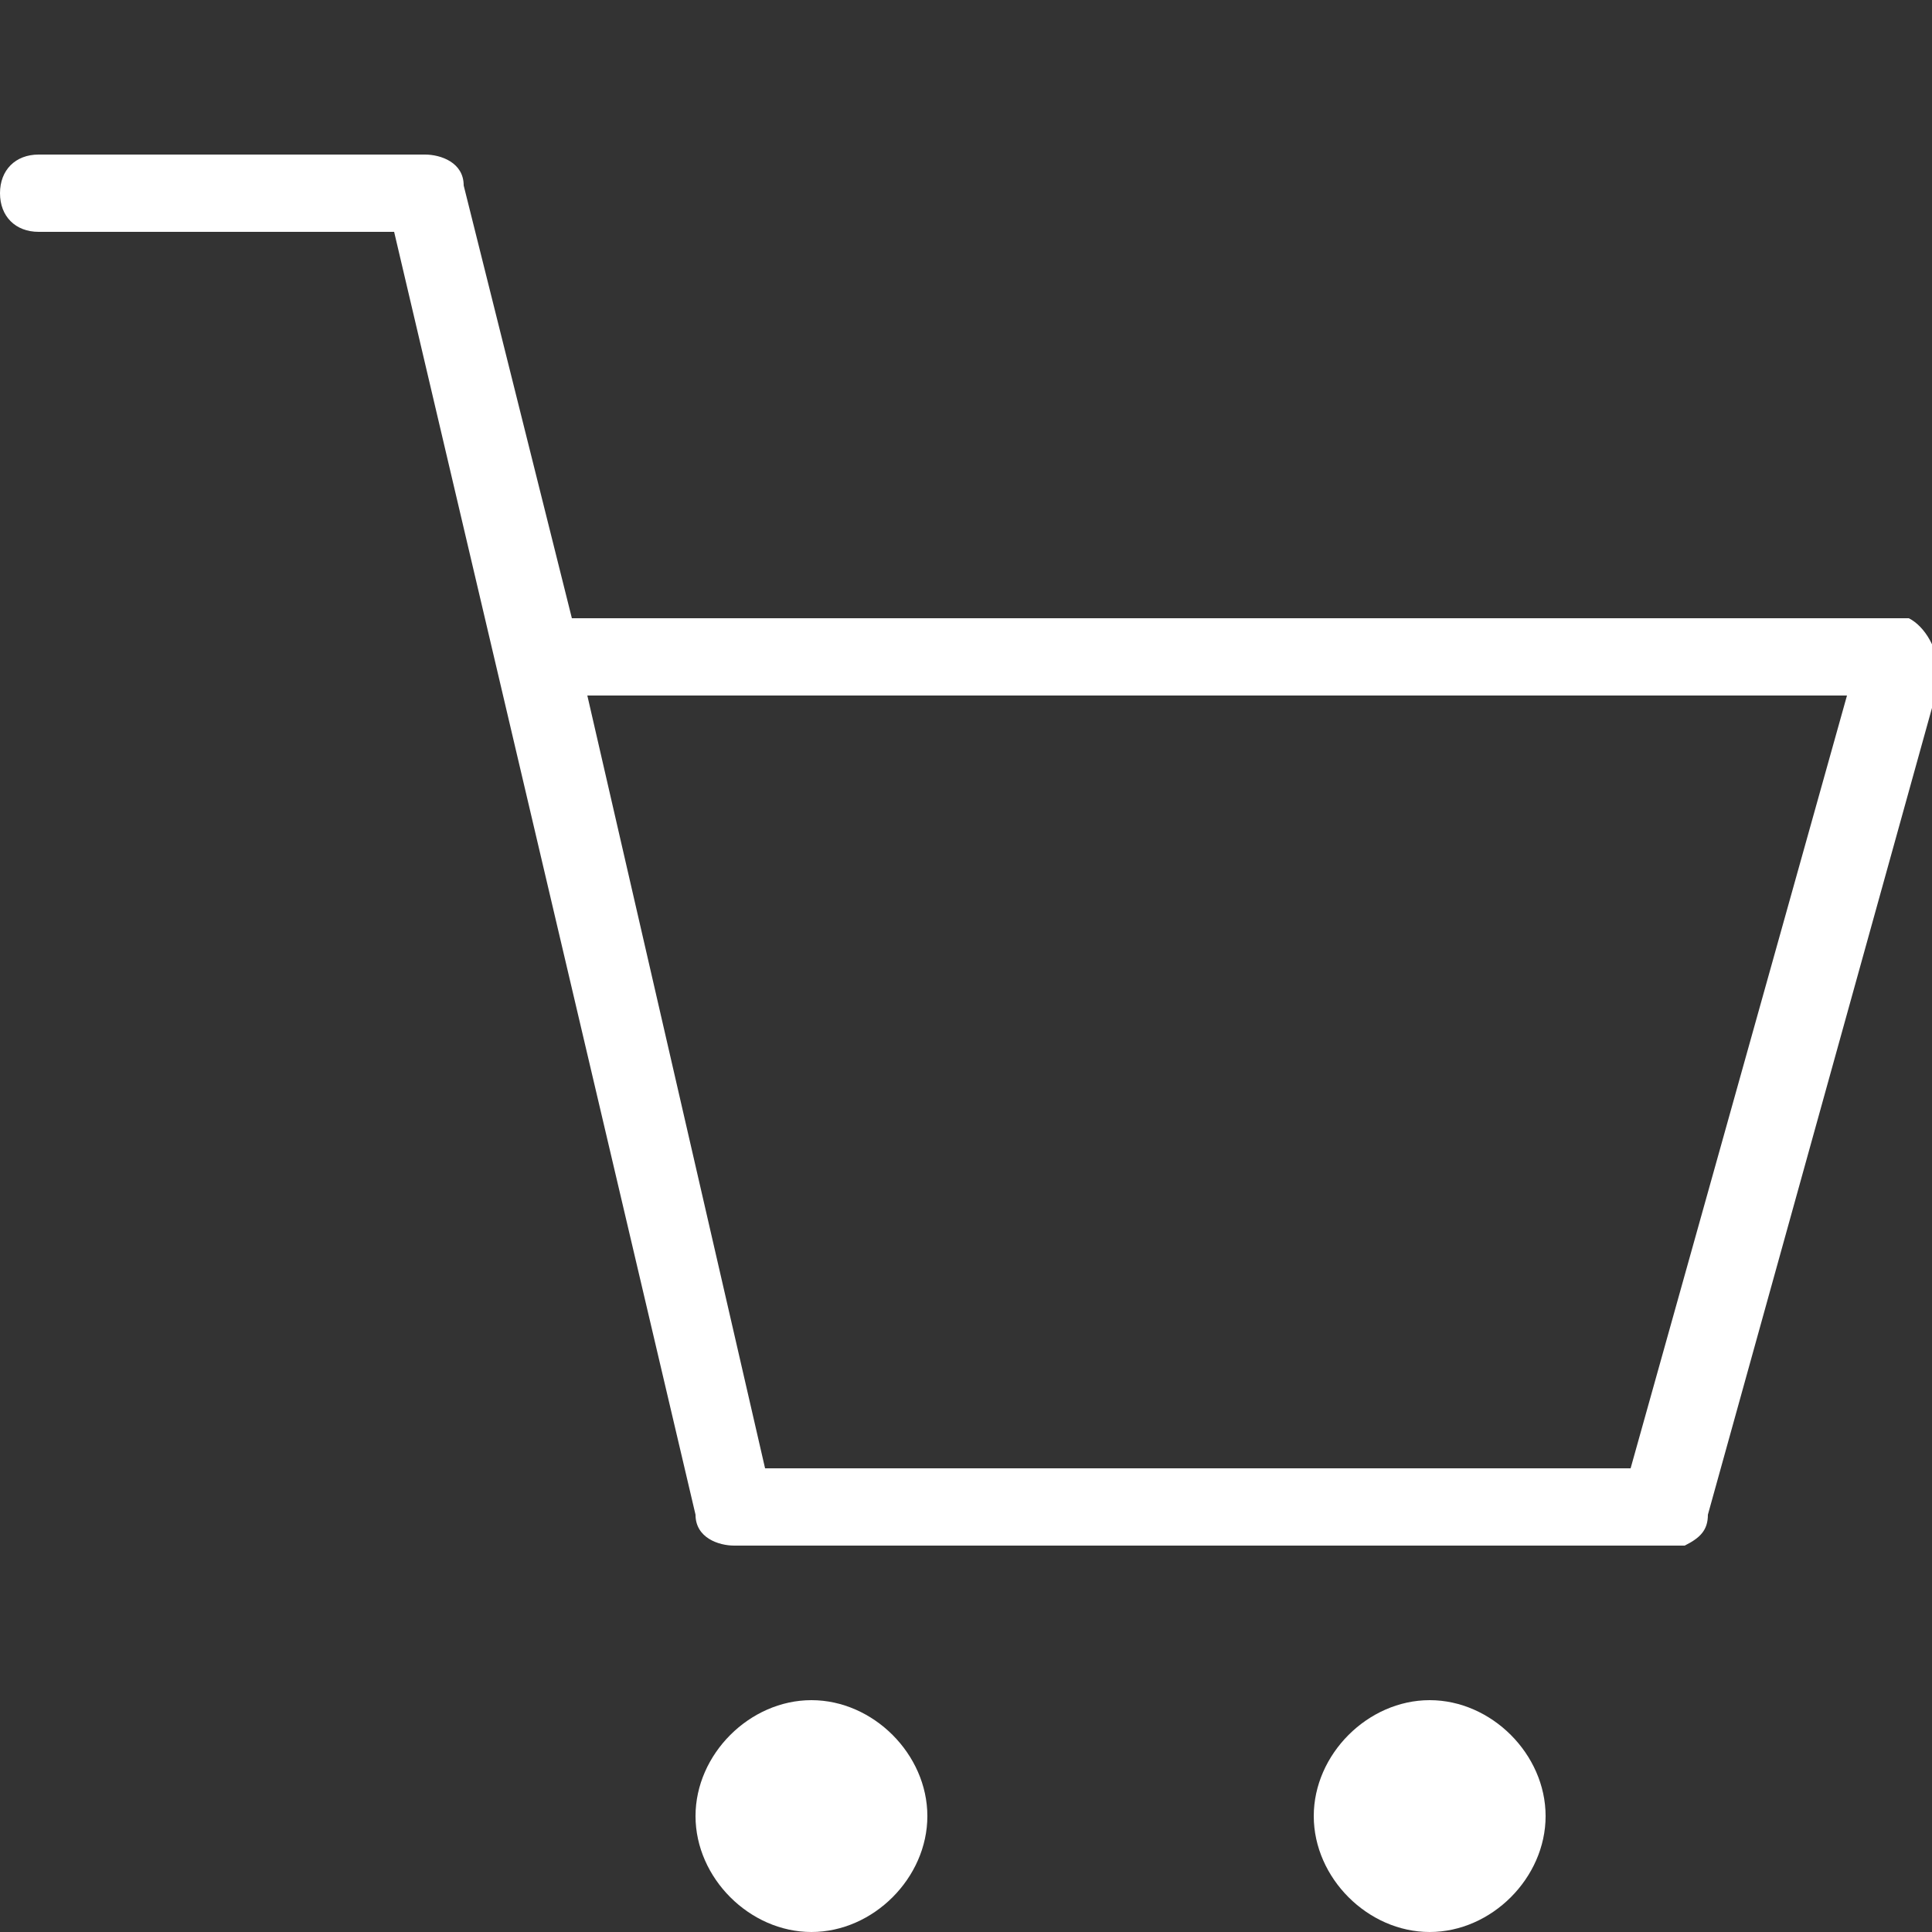 <?xml version="1.0" encoding="utf-8"?>
<!-- Generator: Adobe Illustrator 20.1.0, SVG Export Plug-In . SVG Version: 6.00 Build 0)  -->
<svg version="1.1" id="Layer_1" xmlns="http://www.w3.org/2000/svg" xmlns:xlink="http://www.w3.org/1999/xlink" x="0px" y="0px"
	 viewBox="0 0 25 25" style="enable-background:new 0 0 25 25;" xml:space="preserve">
<rect x="0" y="0" width="25" height="25" fill="#333333" stroke="none"/>
<style type="text/css">
	.st0{display:none;}
	.st1{display:inline;fill:#333333;}
	.st2{display:inline;fill:#FFFFFF;}
	.st3{fill:#FFFFFF;}
</style>
<g id="bg" class="st0">
	<rect class="st1" width="25" height="25"/>
</g>
<g id="Layer_1_1_" class="st0">
	<title>cart</title>
	<path class="st2" d="M19,16.5l-14.3,1c-1.1,0-2-0.9-2-2V9.3c0-1.1,0.9-2,2-2H21c1.1,0,2,0.9,2,2l-2,5.3C21,15.6,20.1,16.5,19,16.5z
		"/>
	<path class="st2" d="M17.5,23.5L17.5,23.5c-1.1,0-2-0.9-2-2l0,0c0-1.1,0.9-2,2-2l0,0c1.1,0,2,0.9,2,2l0,0
		C19.5,22.6,18.6,23.5,17.5,23.5z"/>
	<path class="st2" d="M7.5,23.5L7.5,23.5c-1.1,0-2-0.9-2-2l0,0c0-1.1,0.9-2,2-2l0,0c1.1,0,2,0.9,2,2l0,0C9.5,22.6,8.6,23.5,7.5,23.5
		z"/>
	<path class="st2" d="M2.1,5.5h5.3C8,5.5,8.5,5,8.5,4.4l0,0c0-0.6-0.5-1.1-1.1-1.1H2.1C1.5,3.3,1,3.8,1,4.4l0,0C1,5,1.5,5.5,2.1,5.5
		z"/>
</g>
<g id="Layer_3">
	<g id="ecommerce_-_shop_cart">
		<g>
			<path class="st3" d="M18.5,22c-0.8,0-1.5,0.7-1.5,1.5s0.7,1.5,1.5,1.5s1.5-0.7,1.5-1.5S19.3,22,18.5,22z M10.5,22
				C9.7,22,9,22.7,9,23.5S9.7,25,10.5,25s1.5-0.7,1.5-1.5S11.3,22,10.5,22z M24.7,8c-0.1,0-0.1,0-0.2,0h-17C7.4,8,7.4,8,7.4,8L6,2.4
				C6,2.1,5.7,2,5.5,2l0,0h-5C0.2,2,0,2.2,0,2.5S0.2,3,0.5,3h4.6L9,19.6C9,19.9,9.3,20,9.5,20l0,0h11.9c0.1,0,0.2,0,0.3,0
				c0,0,0,0,0.1,0l0,0c0.2-0.1,0.3-0.2,0.3-0.4l0,0l3-10.8C25.1,8.4,24.9,8.1,24.7,8z M21.1,19H9.9L7.6,9h16.3L21.1,19z"/>
		</g>
	</g>
</g>
</svg>
